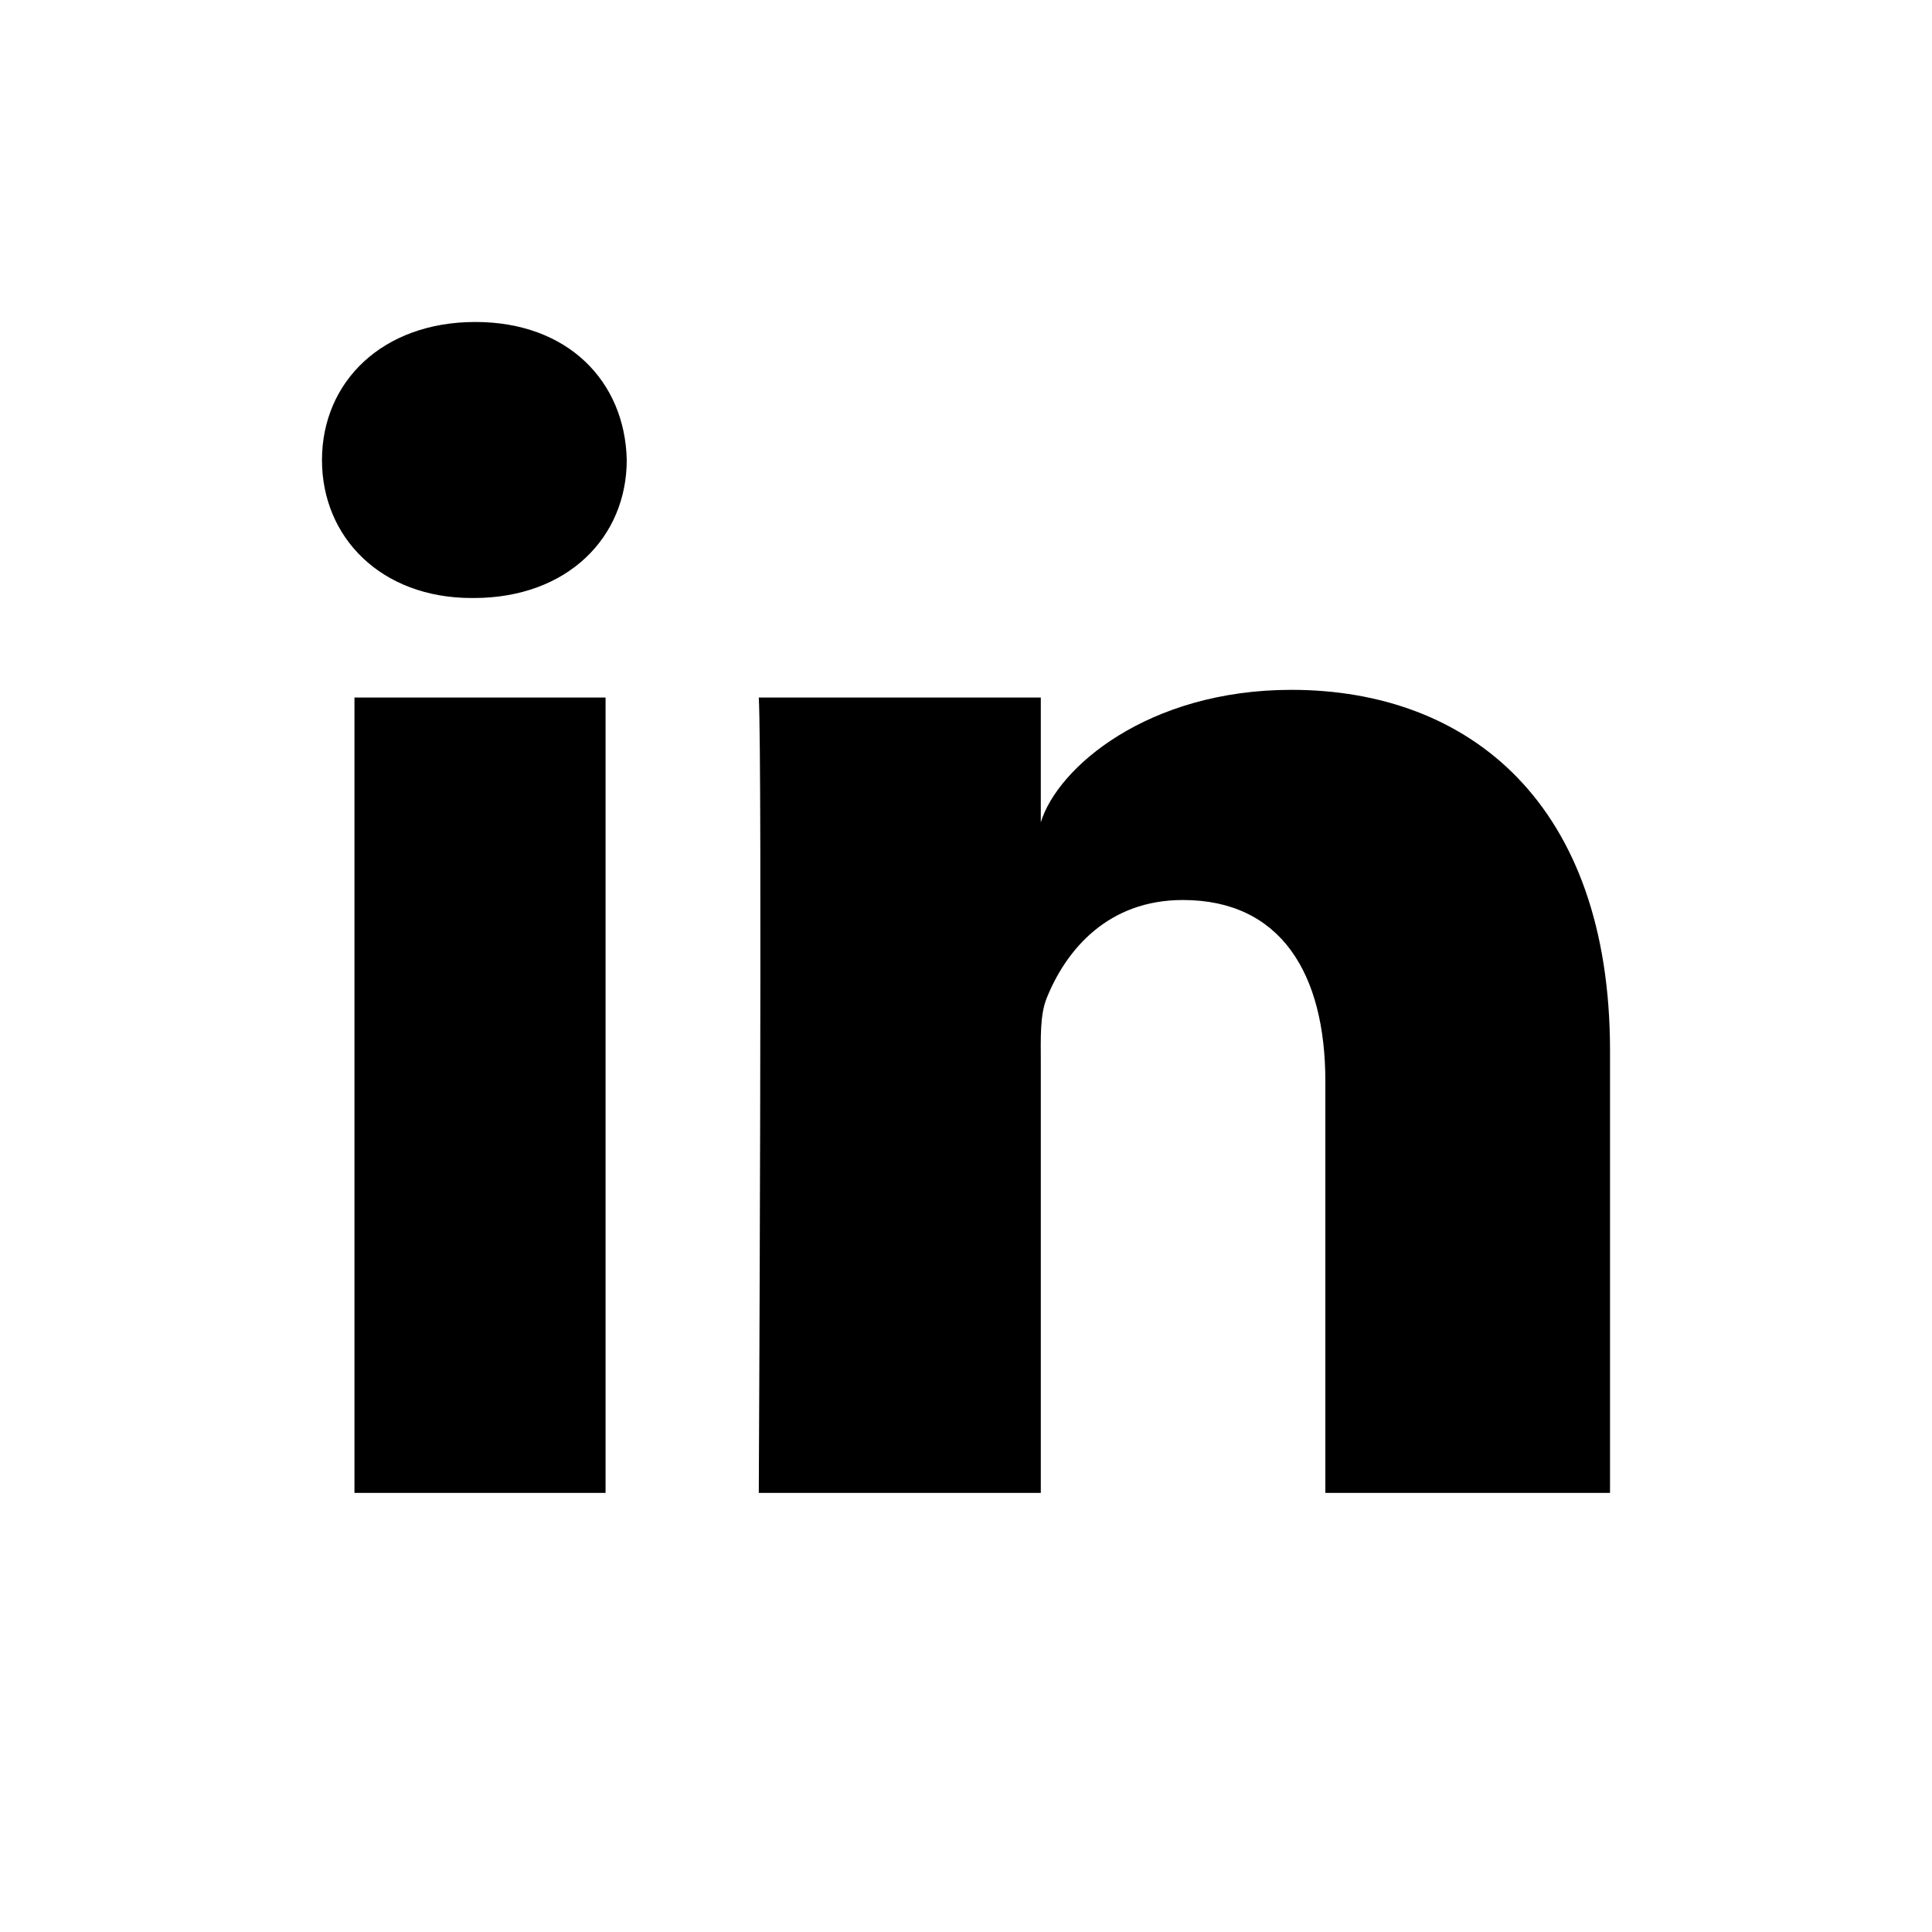 <svg width="32" height="32" viewBox="0 0 32 32" fill="none" xmlns="http://www.w3.org/2000/svg">
    <path d="M26.667 24.727H21.952V17.91C21.952 16.125 21.214 14.907 19.592 14.907C18.352 14.907 17.662 15.729 17.341 16.521C17.221 16.806 17.239 17.202 17.239 17.598V24.727H12.568C12.568 24.727 12.628 12.65 12.568 11.553H17.239V13.62C17.515 12.716 19.008 11.426 21.39 11.426C24.345 11.426 26.667 13.321 26.667 17.402V24.727ZM7.844 9.905H7.814C6.309 9.905 5.333 8.898 5.333 7.621C5.333 6.32 6.338 5.333 7.873 5.333C9.407 5.333 10.351 6.317 10.381 7.617C10.381 8.894 9.407 9.905 7.844 9.905ZM5.871 11.553H10.03V24.727H5.871V11.553Z" fill="currentColor"/>
</svg>

